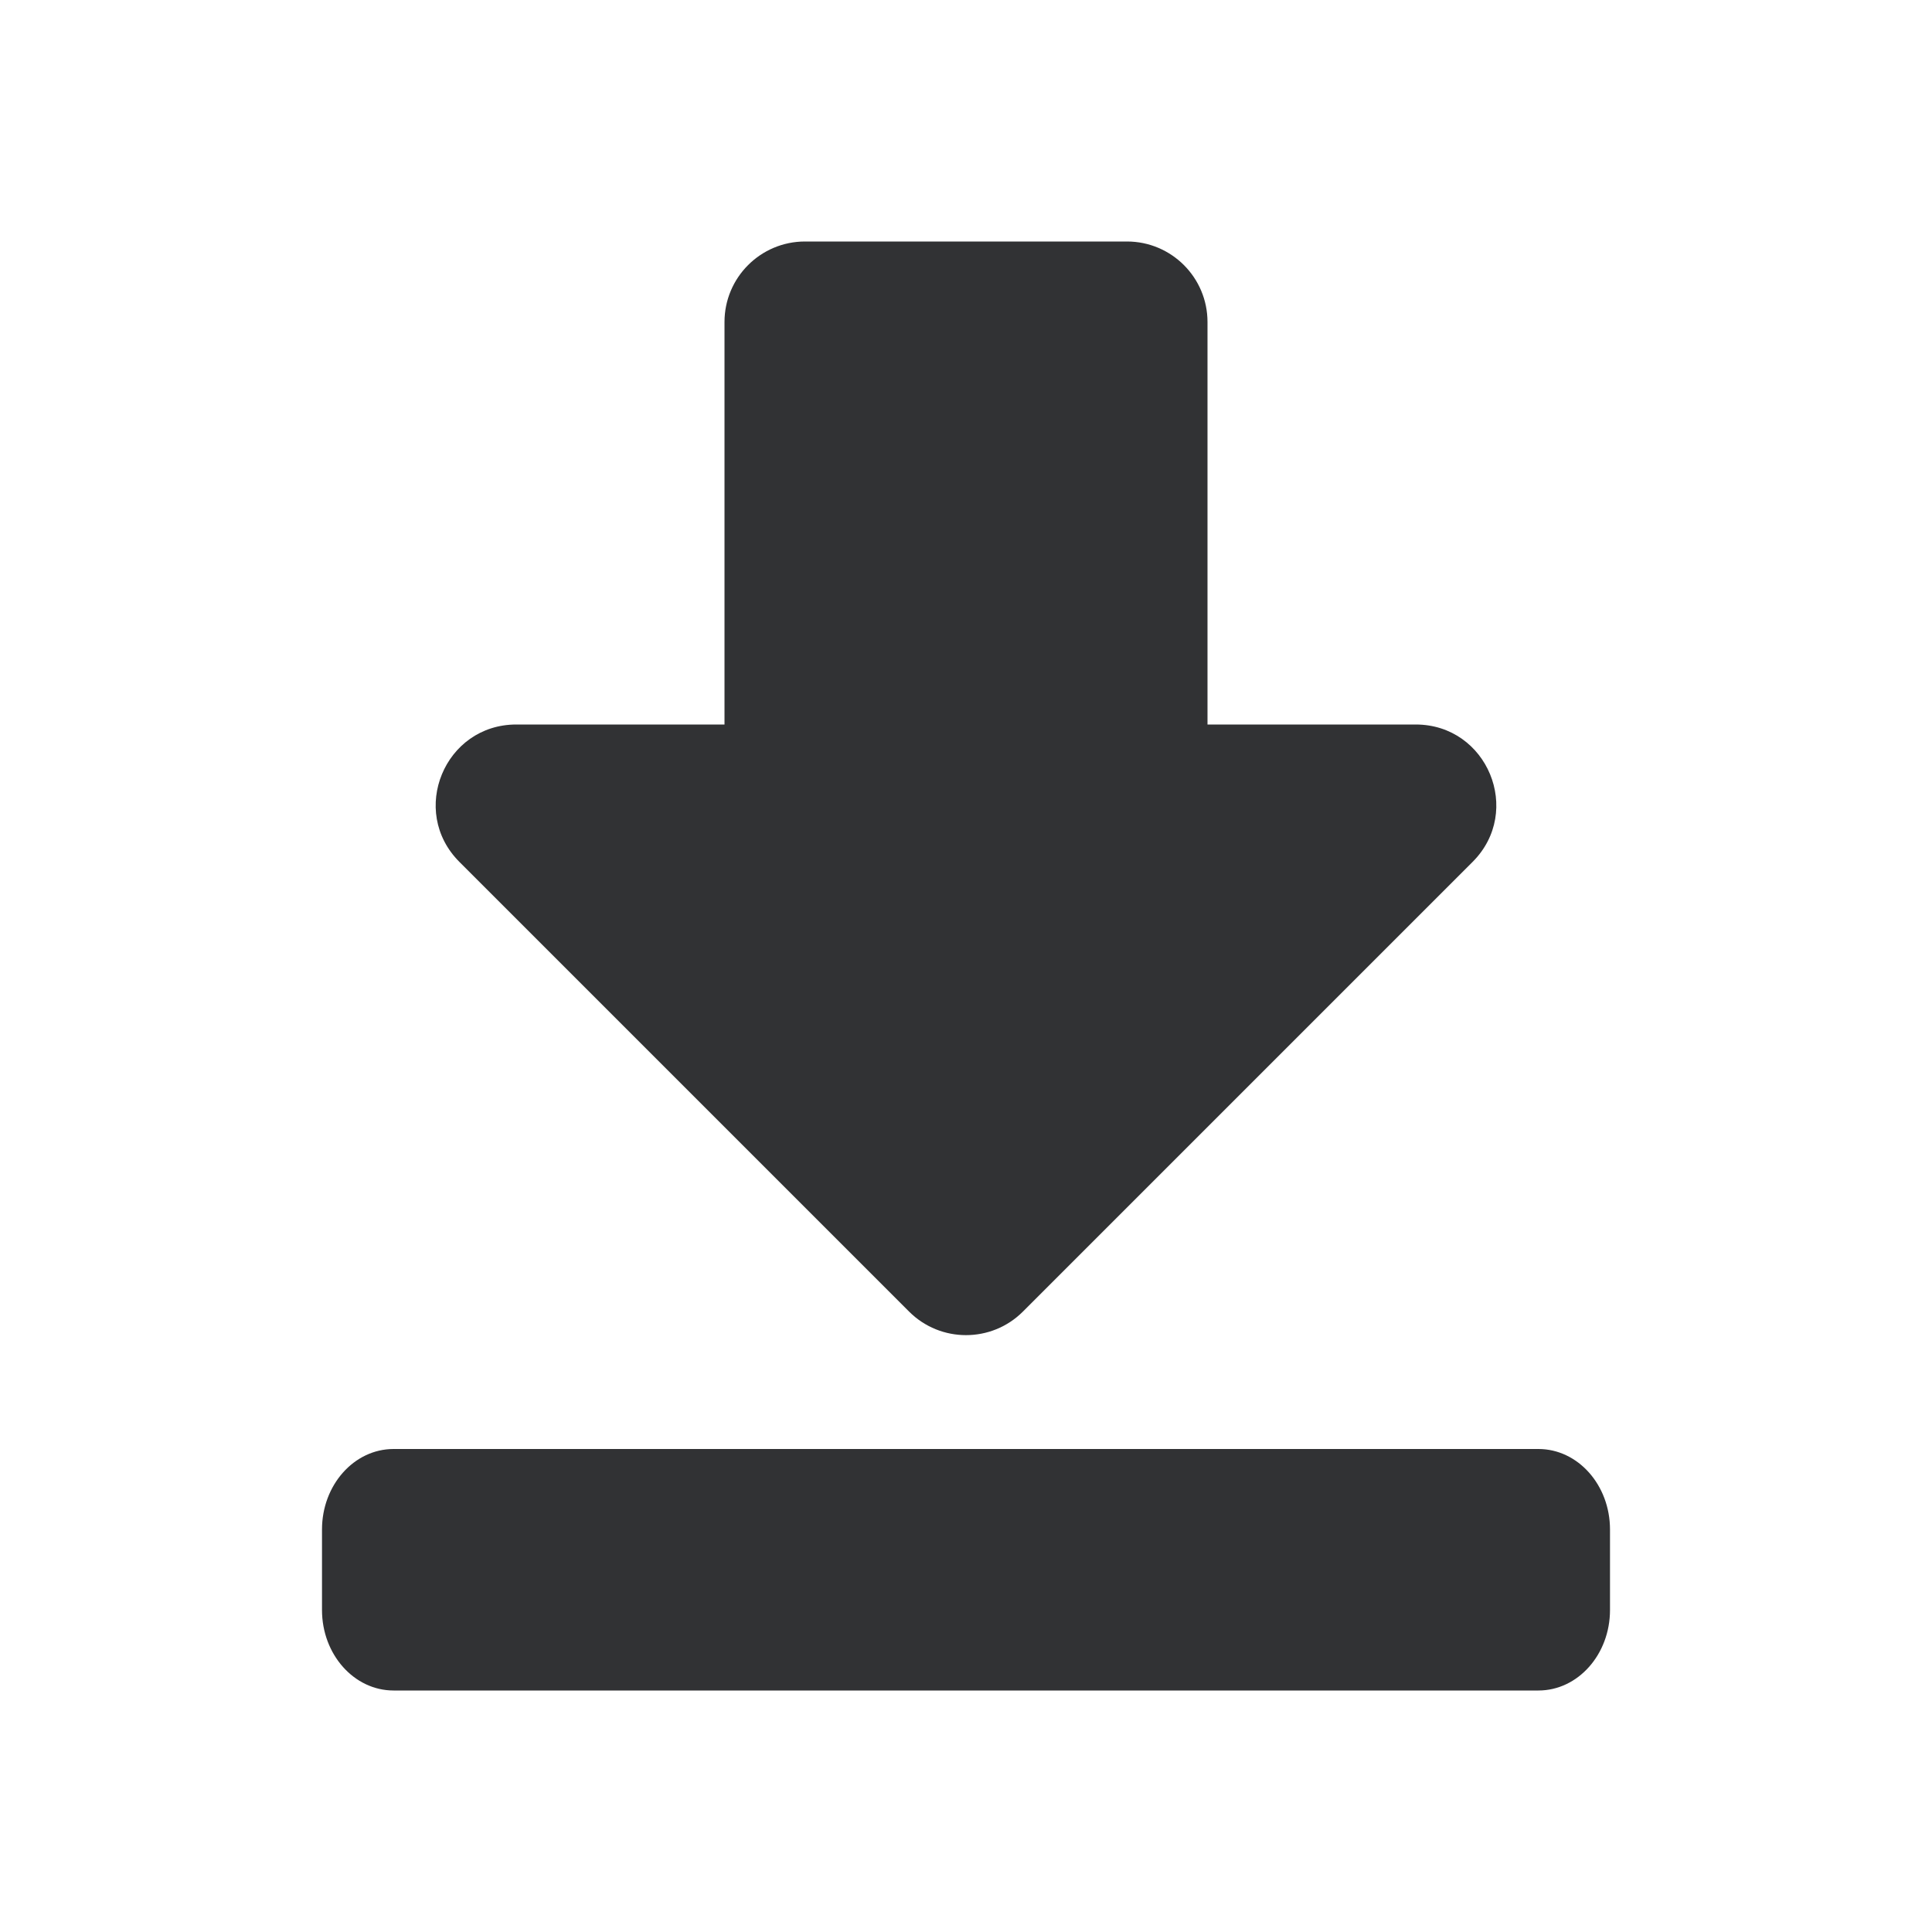 <svg width="24" height="24" viewBox="0 0 24 24" fill="none" xmlns="http://www.w3.org/2000/svg">
<path fill-rule="evenodd" clip-rule="evenodd" d="M9 4C9 3.448 9.448 3 10 3H14C14.552 3 15 3.448 15 4V9H17.586C18.477 9 18.923 10.077 18.293 10.707L12.707 16.293C12.317 16.683 11.683 16.683 11.293 16.293L5.707 10.707C5.077 10.077 5.523 9 6.414 9H9V4ZM4.889 18C4.398 18 4 18.448 4 19V20C4 20.552 4.398 21 4.889 21H19.111C19.602 21 20 20.552 20 20V19C20 18.448 19.602 18 19.111 18H4.889Z" fill="#313234"/>
</svg>
